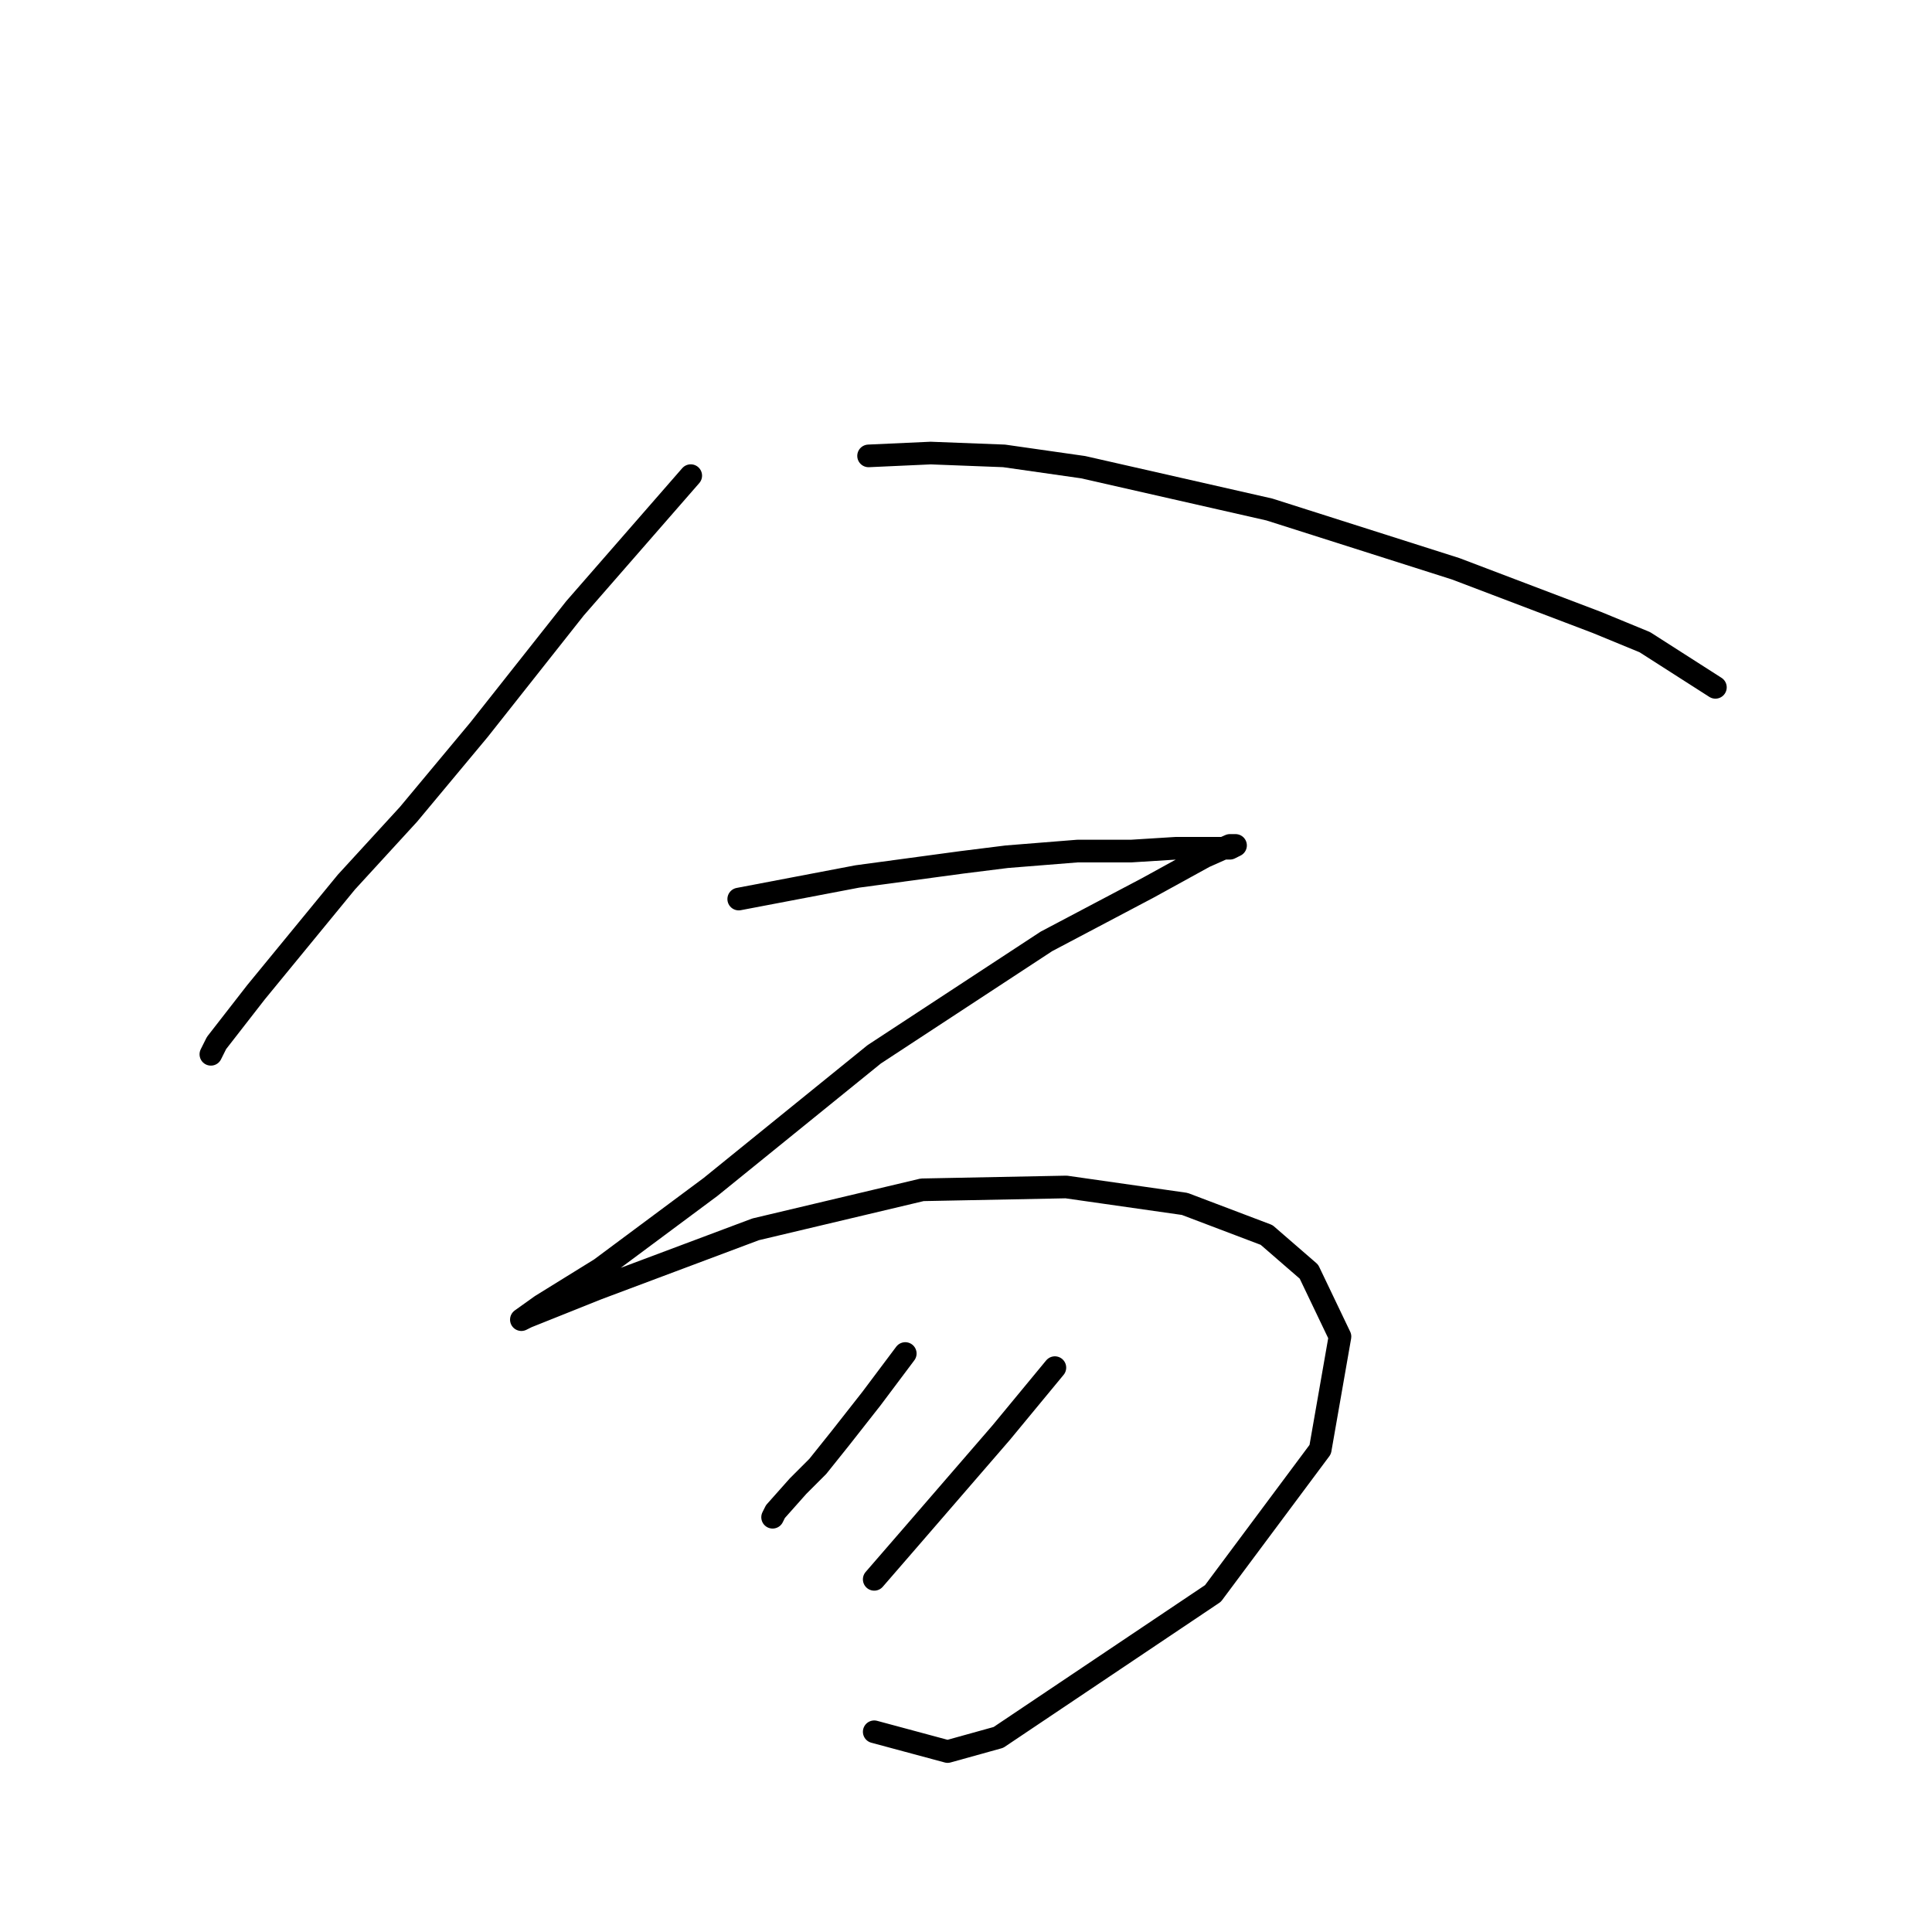 <?xml version="1.0" standalone="no"?>
    <svg width="256" height="256" xmlns="http://www.w3.org/2000/svg" version="1.1">
    <polyline stroke="black" stroke-width="3" stroke-linecap="round" fill="transparent" stroke-linejoin="round" points="91.527 63.025 76.192 80.605 63.475 96.688 54.124 107.909 45.895 116.886 33.926 131.473 28.69 138.205 27.942 139.701 27.942 139.701 " />
        <polyline stroke="black" stroke-width="3" stroke-linecap="round" fill="transparent" stroke-linejoin="round" points="115.091 60.407 123.32 60.033 133.044 60.407 143.517 61.903 168.203 67.513 192.889 75.368 211.591 82.475 217.949 85.093 227.3 91.077 227.3 91.077 " />
        <polyline stroke="black" stroke-width="3" stroke-linecap="round" fill="transparent" stroke-linejoin="round" points="97.885 119.13 105.74 117.634 113.595 116.137 127.434 114.267 133.418 113.519 142.769 112.771 149.876 112.771 155.86 112.397 160.349 112.397 162.967 112.397 163.715 112.023 163.341 112.023 162.967 112.023 159.601 113.519 152.12 117.634 138.655 124.74 115.839 139.701 94.145 157.281 79.558 168.128 71.703 172.99 69.085 174.86 69.833 174.486 79.184 170.746 100.13 162.891 122.198 157.655 141.273 157.281 156.982 159.525 167.829 163.639 173.44 168.502 177.554 177.104 174.936 192.066 160.723 211.141 132.296 230.217 125.564 232.087 115.839 229.469 115.839 229.469 " />
        <polyline stroke="black" stroke-width="3" stroke-linecap="round" fill="transparent" stroke-linejoin="round" points="119.953 179.349 115.465 185.333 111.351 190.57 108.358 194.31 105.74 196.928 102.748 200.294 102.374 201.042 102.374 201.042 " />
        <polyline stroke="black" stroke-width="3" stroke-linecap="round" fill="transparent" stroke-linejoin="round" points="139.777 181.219 132.67 189.822 120.701 203.661 115.839 209.271 115.839 209.271 " />
        </svg>